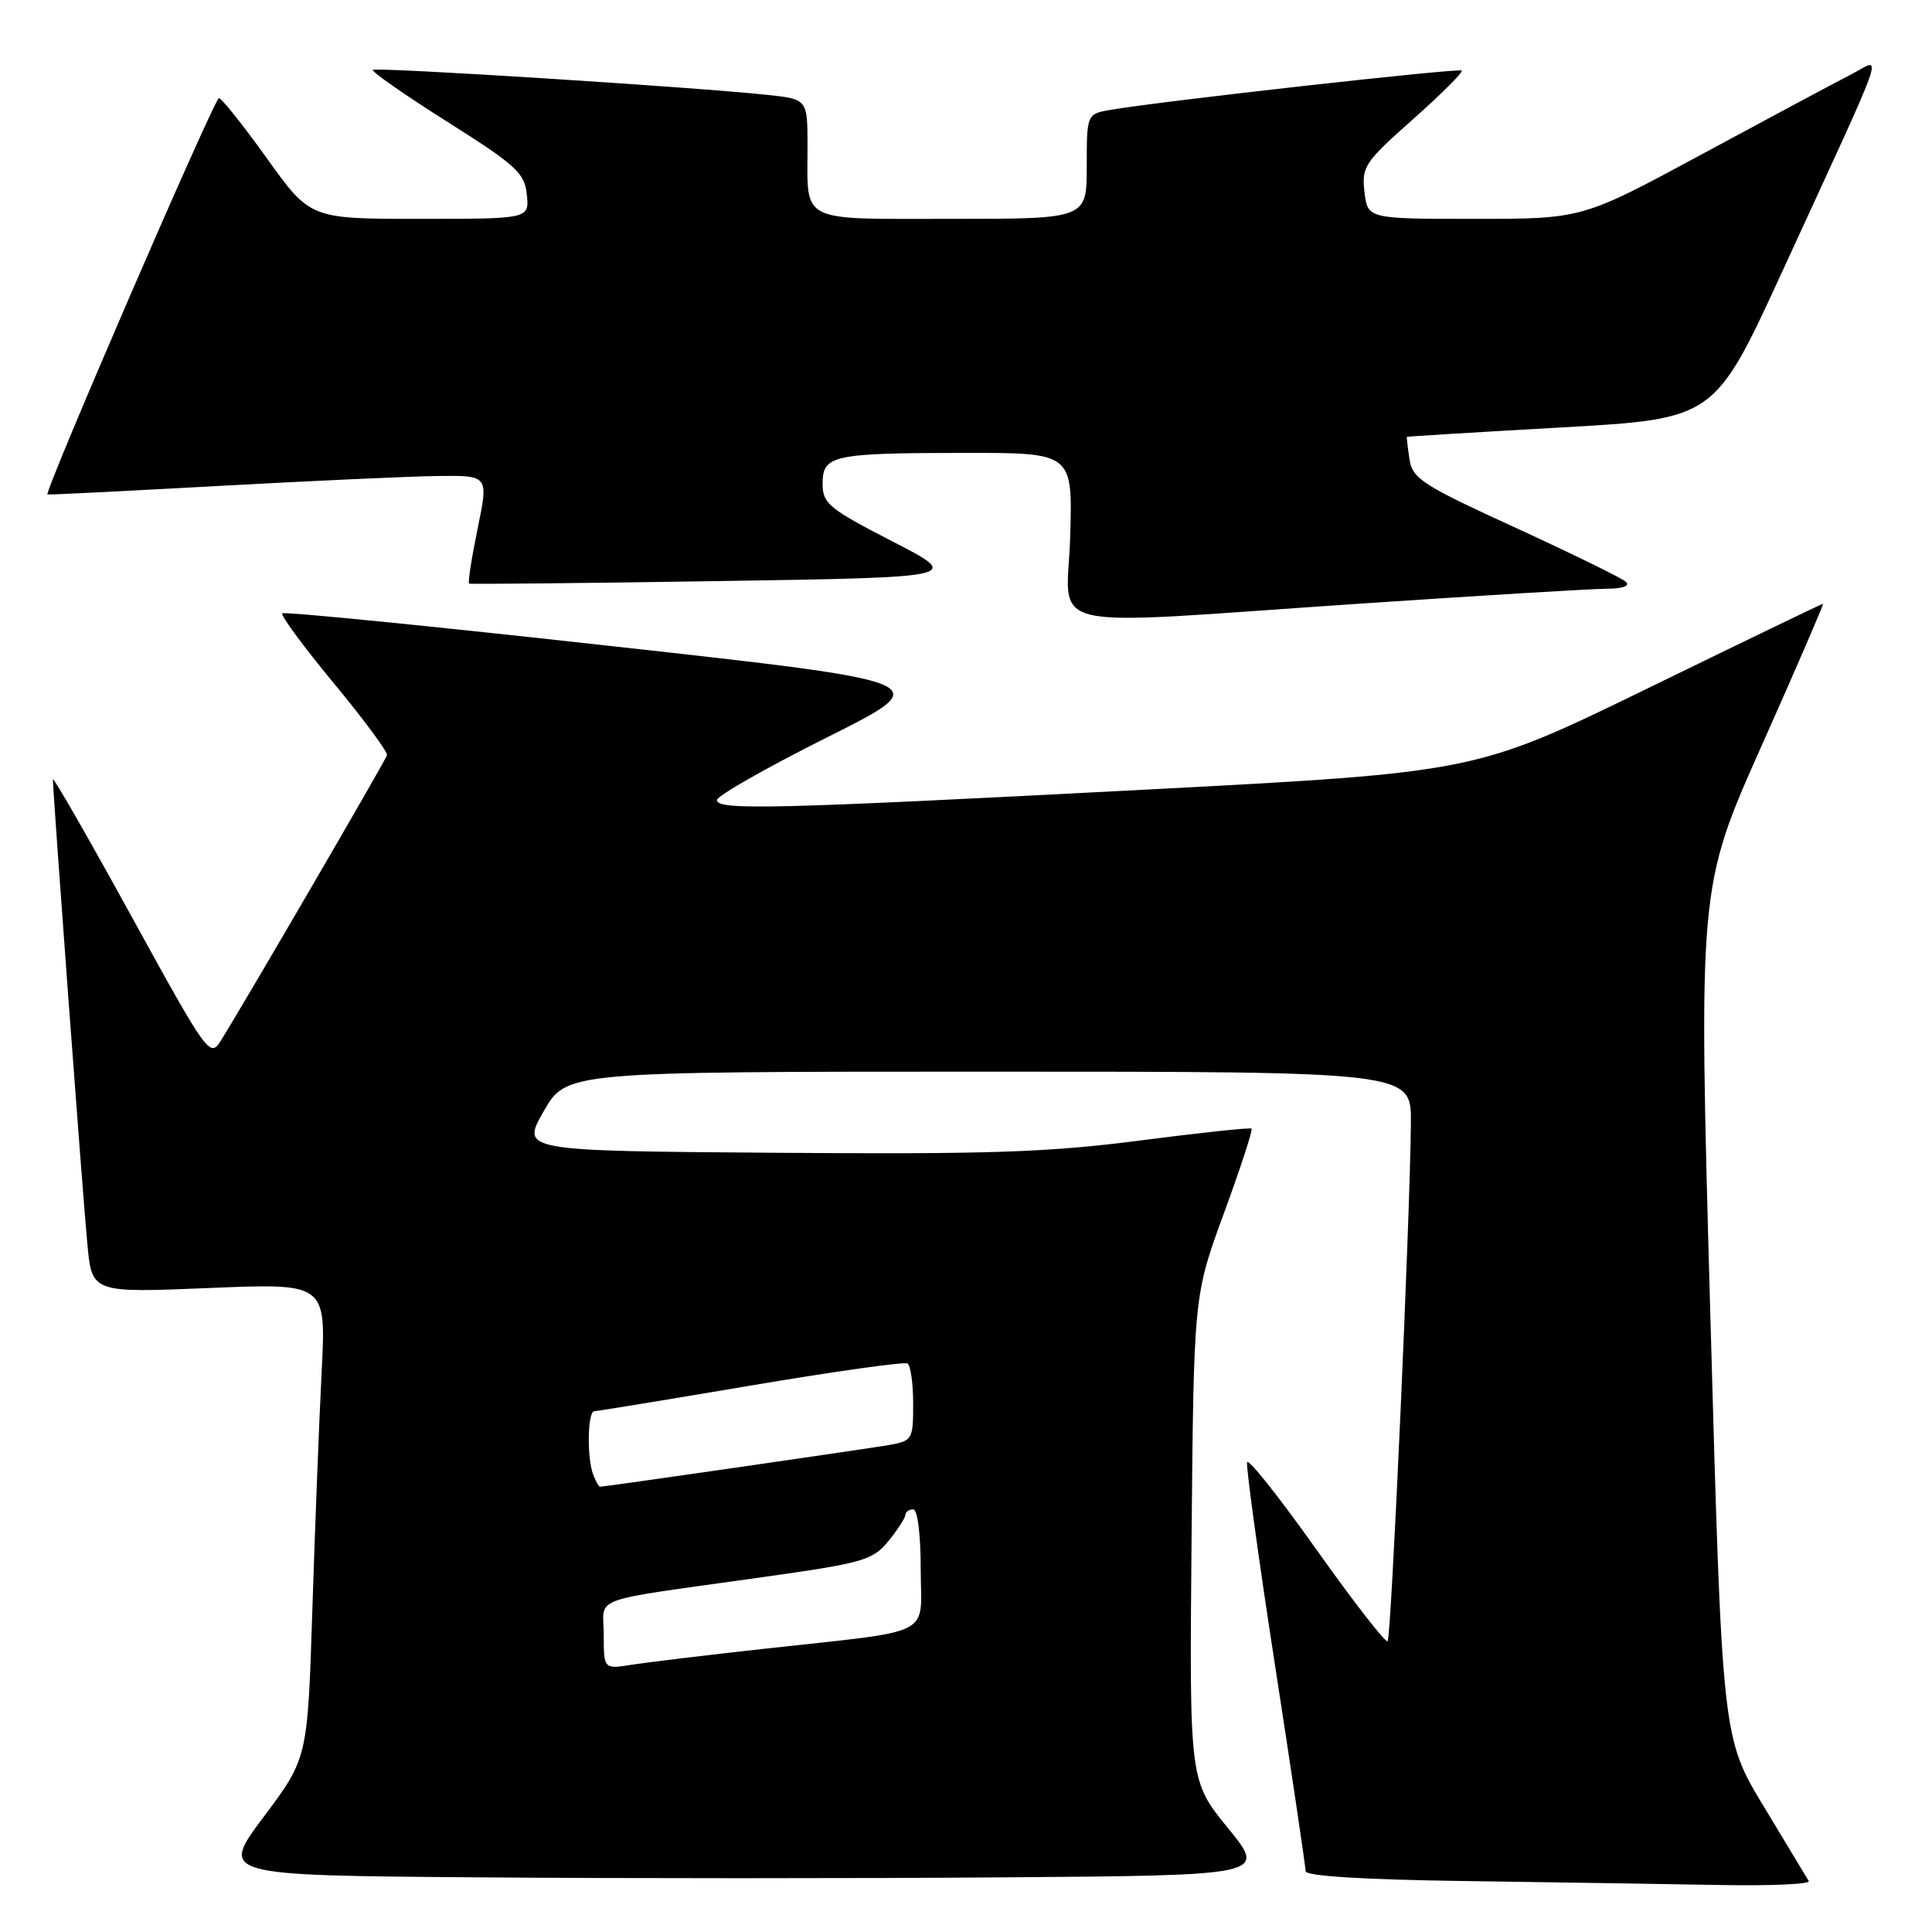 <?xml version="1.0" encoding="UTF-8" standalone="no"?>
<!DOCTYPE svg PUBLIC "-//W3C//DTD SVG 1.1//EN" "http://www.w3.org/Graphics/SVG/1.1/DTD/svg11.dtd" >
<svg xmlns="http://www.w3.org/2000/svg" xmlns:xlink="http://www.w3.org/1999/xlink" version="1.1" viewBox="0 0 256 256">
 <g >
 <path fill="currentColor"
d=" M 239.67 249.25 C 239.43 248.84 236.74 244.39 233.71 239.37 C 228.19 230.24 228.19 230.24 226.62 173.92 C 225.05 117.60 225.05 117.60 233.43 98.80 C 238.04 88.46 241.70 80.00 241.56 80.00 C 241.42 80.00 231.00 85.03 218.41 91.17 C 195.50 102.34 195.50 102.34 152.00 104.62 C 102.25 107.22 95.00 107.39 95.00 106.01 C 95.00 105.46 101.57 101.72 109.60 97.70 C 124.19 90.39 124.19 90.39 81.02 85.61 C 57.27 82.97 37.64 81.02 37.40 81.27 C 37.15 81.52 40.22 85.68 44.22 90.52 C 48.23 95.36 51.40 99.65 51.28 100.07 C 51.07 100.80 32.25 133.13 29.27 137.88 C 27.82 140.20 27.53 139.80 17.40 121.38 C 11.70 111.00 7.02 102.85 7.01 103.28 C 6.99 104.77 10.97 158.56 11.58 164.90 C 12.19 171.31 12.19 171.31 27.71 170.67 C 43.22 170.02 43.22 170.02 42.62 181.76 C 42.29 188.22 41.74 202.38 41.39 213.24 C 40.76 232.98 40.76 232.98 34.94 240.74 C 29.13 248.50 29.13 248.50 63.49 248.76 C 82.39 248.91 113.60 248.91 132.84 248.76 C 167.83 248.50 167.83 248.50 162.71 242.23 C 157.60 235.96 157.60 235.96 157.89 203.81 C 158.18 171.66 158.18 171.66 162.18 160.75 C 164.38 154.75 166.02 149.71 165.84 149.55 C 165.65 149.38 158.97 150.10 151.00 151.13 C 138.87 152.70 130.98 152.96 102.77 152.75 C 69.04 152.50 69.04 152.50 72.04 147.25 C 75.04 142.00 75.04 142.00 131.02 142.00 C 187.00 142.00 187.00 142.00 186.95 148.75 C 186.85 161.25 184.35 216.98 183.87 217.47 C 183.60 217.73 179.38 212.29 174.47 205.38 C 169.57 198.47 165.42 193.23 165.25 193.75 C 165.08 194.26 166.75 206.44 168.97 220.81 C 171.19 235.17 173.00 247.39 173.00 247.94 C 173.00 248.59 180.73 249.07 194.25 249.25 C 205.94 249.41 221.04 249.65 227.81 249.77 C 234.58 249.90 239.92 249.66 239.67 249.25 Z  M 180.00 80.00 C 196.22 78.91 211.05 78.01 212.95 78.01 C 215.03 78.00 216.02 77.64 215.45 77.10 C 214.93 76.61 208.35 73.39 200.84 69.94 C 188.46 64.27 187.14 63.42 186.76 60.84 C 186.53 59.28 186.38 57.95 186.42 57.89 C 186.47 57.83 195.66 57.27 206.85 56.64 C 227.19 55.50 227.19 55.50 236.15 36.00 C 250.57 4.60 249.49 7.71 245.19 9.91 C 243.16 10.95 234.34 15.67 225.58 20.40 C 209.67 29.00 209.67 29.00 195.44 29.00 C 181.22 29.00 181.22 29.00 180.80 25.43 C 180.41 22.09 180.82 21.48 187.23 15.80 C 190.99 12.46 193.90 9.56 193.69 9.35 C 193.33 8.99 154.12 13.37 147.25 14.54 C 144.00 15.09 144.00 15.09 144.00 22.05 C 144.00 29.00 144.00 29.00 126.11 29.00 C 105.67 29.00 107.00 29.66 107.00 19.49 C 107.00 13.14 107.00 13.14 101.75 12.58 C 92.10 11.54 49.81 8.86 49.41 9.26 C 49.19 9.48 53.62 12.57 59.26 16.13 C 68.42 21.92 69.53 22.93 69.81 25.80 C 70.13 29.00 70.13 29.00 55.62 29.00 C 41.11 29.00 41.11 29.00 35.38 21.00 C 32.23 16.60 29.36 13.00 29.01 13.00 C 28.41 13.00 5.80 65.26 6.29 65.52 C 6.40 65.58 16.62 65.07 29.00 64.39 C 41.38 63.71 54.48 63.11 58.12 63.07 C 64.74 63.00 64.74 63.00 63.28 70.08 C 62.48 73.97 61.98 77.24 62.16 77.33 C 62.35 77.42 77.12 77.28 95.00 77.00 C 127.50 76.50 127.50 76.50 118.25 71.74 C 109.83 67.41 109.00 66.72 109.00 64.11 C 109.00 60.31 110.27 60.03 127.81 60.01 C 142.12 60.00 142.12 60.00 141.81 71.00 C 141.44 84.01 136.80 82.91 180.00 80.00 Z  M 80.00 216.63 C 80.00 211.39 77.51 212.30 100.98 208.99 C 114.35 207.11 115.63 206.75 117.69 204.23 C 118.92 202.73 119.94 201.16 119.96 200.75 C 119.98 200.34 120.45 200.00 121.00 200.00 C 121.58 200.00 122.00 203.30 122.00 207.91 C 122.00 217.08 124.29 215.92 101.00 218.50 C 93.58 219.32 85.81 220.26 83.75 220.58 C 80.00 221.18 80.00 221.18 80.00 216.63 Z  M 78.61 195.42 C 77.75 193.18 77.85 187.00 78.75 186.99 C 79.16 186.98 88.50 185.45 99.50 183.59 C 110.50 181.73 119.84 180.42 120.25 180.67 C 120.66 180.91 121.00 183.32 121.00 186.01 C 121.00 190.75 120.90 190.93 117.75 191.48 C 114.66 192.01 80.15 197.00 79.51 197.00 C 79.35 197.00 78.94 196.29 78.61 195.42 Z "/>
</g>
</svg>